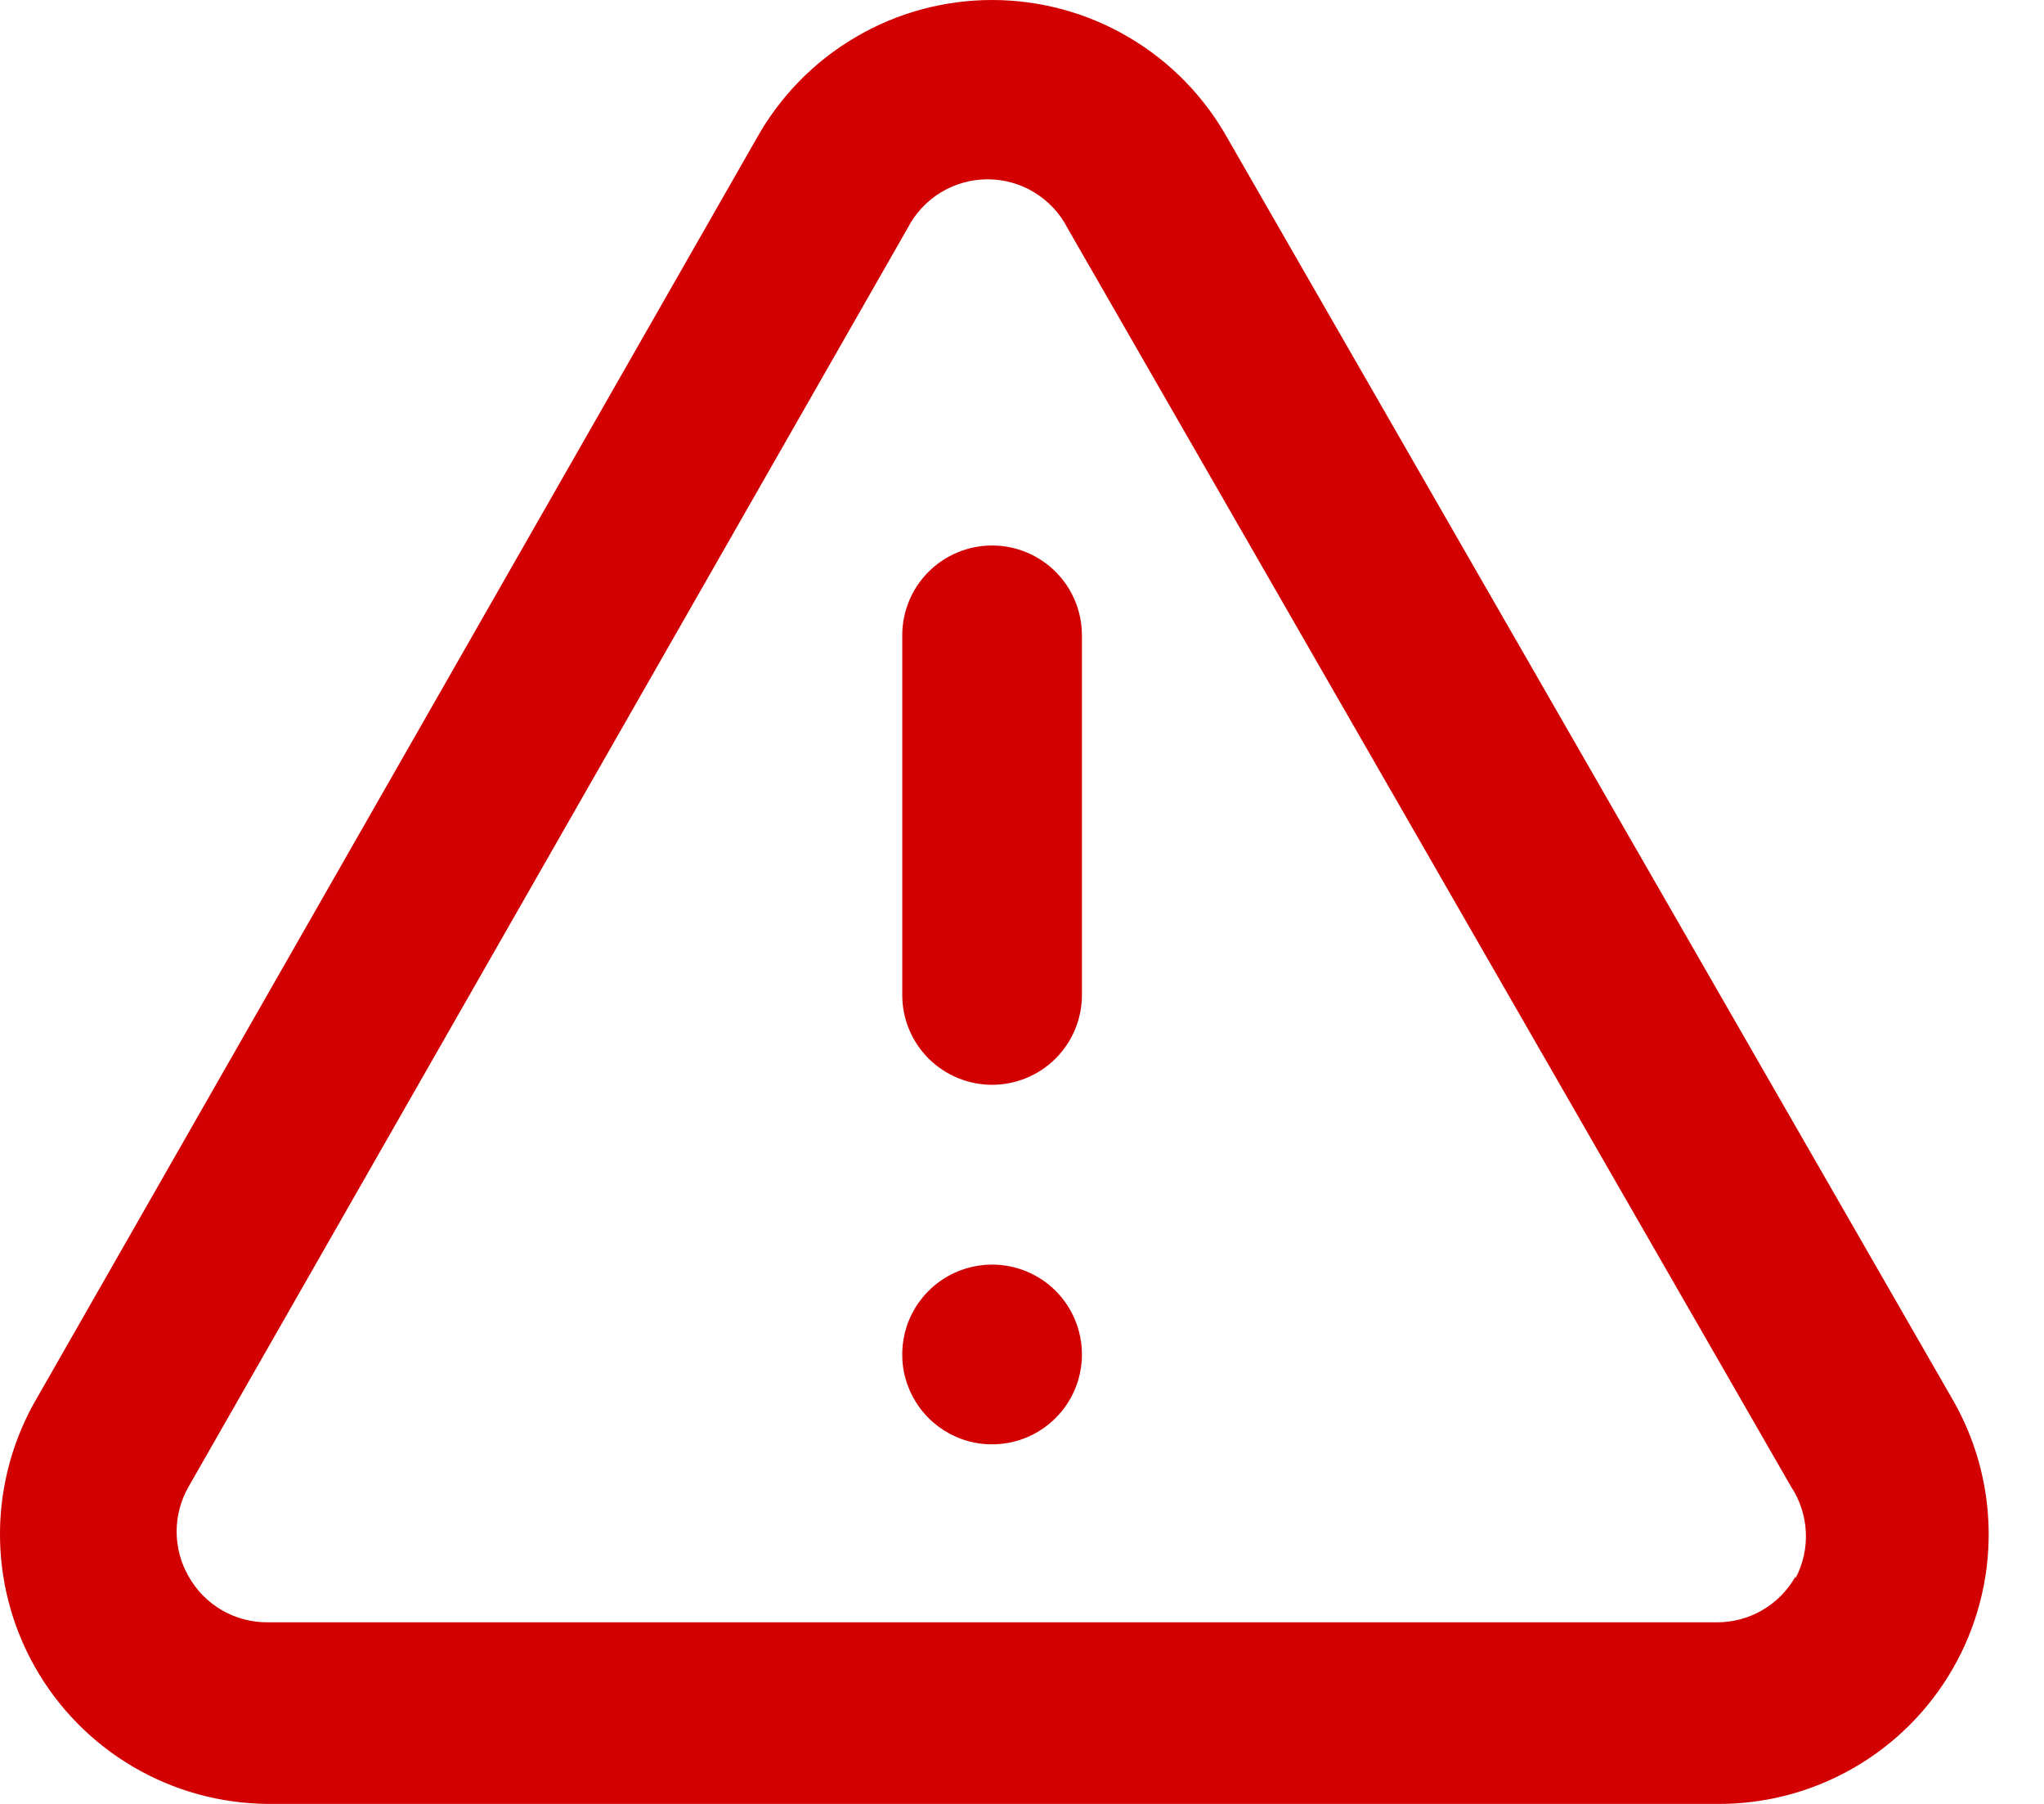 <svg width="34" height="30" viewBox="0 0 34 30" fill="none" xmlns="http://www.w3.org/2000/svg">
<path d="M16.503 21.031C16.207 21.031 15.918 21.118 15.672 21.283C15.426 21.447 15.235 21.68 15.121 21.953C15.008 22.227 14.979 22.527 15.036 22.817C15.094 23.107 15.236 23.373 15.445 23.582C15.655 23.792 15.921 23.934 16.211 23.992C16.501 24.049 16.801 24.02 17.075 23.907C17.348 23.793 17.581 23.602 17.745 23.356C17.91 23.11 17.997 22.821 17.997 22.526C17.997 22.129 17.84 21.749 17.56 21.468C17.279 21.188 16.899 21.031 16.503 21.031ZM32.453 23.228L20.419 2.3C20.03 1.603 19.462 1.022 18.773 0.618C18.085 0.213 17.301 0 16.503 0C15.704 0 14.92 0.213 14.232 0.618C13.543 1.022 12.975 1.603 12.586 2.3L0.627 23.228C0.225 23.907 0.008 24.68 0 25.469C-0.008 26.258 0.192 27.035 0.58 27.722C0.969 28.409 1.531 28.981 2.211 29.381C2.891 29.781 3.665 29.994 4.454 30H28.551C29.346 30.008 30.13 29.804 30.82 29.409C31.511 29.015 32.084 28.443 32.481 27.754C32.878 27.065 33.085 26.283 33.08 25.487C33.075 24.692 32.858 23.912 32.453 23.228ZM29.867 26.218C29.735 26.451 29.544 26.645 29.313 26.779C29.082 26.913 28.819 26.982 28.551 26.98H4.454C4.187 26.982 3.923 26.913 3.692 26.779C3.461 26.645 3.27 26.451 3.138 26.218C3.007 25.991 2.938 25.733 2.938 25.47C2.938 25.208 3.007 24.95 3.138 24.723L15.097 3.795C15.223 3.55 15.413 3.345 15.648 3.201C15.883 3.058 16.153 2.982 16.428 2.982C16.703 2.982 16.973 3.058 17.207 3.201C17.442 3.345 17.633 3.55 17.758 3.795L29.792 24.723C29.94 24.947 30.025 25.207 30.038 25.475C30.052 25.743 29.992 26.01 29.867 26.248V26.218ZM16.503 9.072C16.106 9.072 15.726 9.229 15.445 9.51C15.165 9.79 15.008 10.17 15.008 10.567V16.546C15.008 16.942 15.165 17.323 15.445 17.603C15.726 17.883 16.106 18.041 16.503 18.041C16.899 18.041 17.279 17.883 17.56 17.603C17.84 17.323 17.997 16.942 17.997 16.546V10.567C17.997 10.17 17.84 9.79 17.56 9.51C17.279 9.229 16.899 9.072 16.503 9.072Z" fill="#D20000"/>
</svg>
